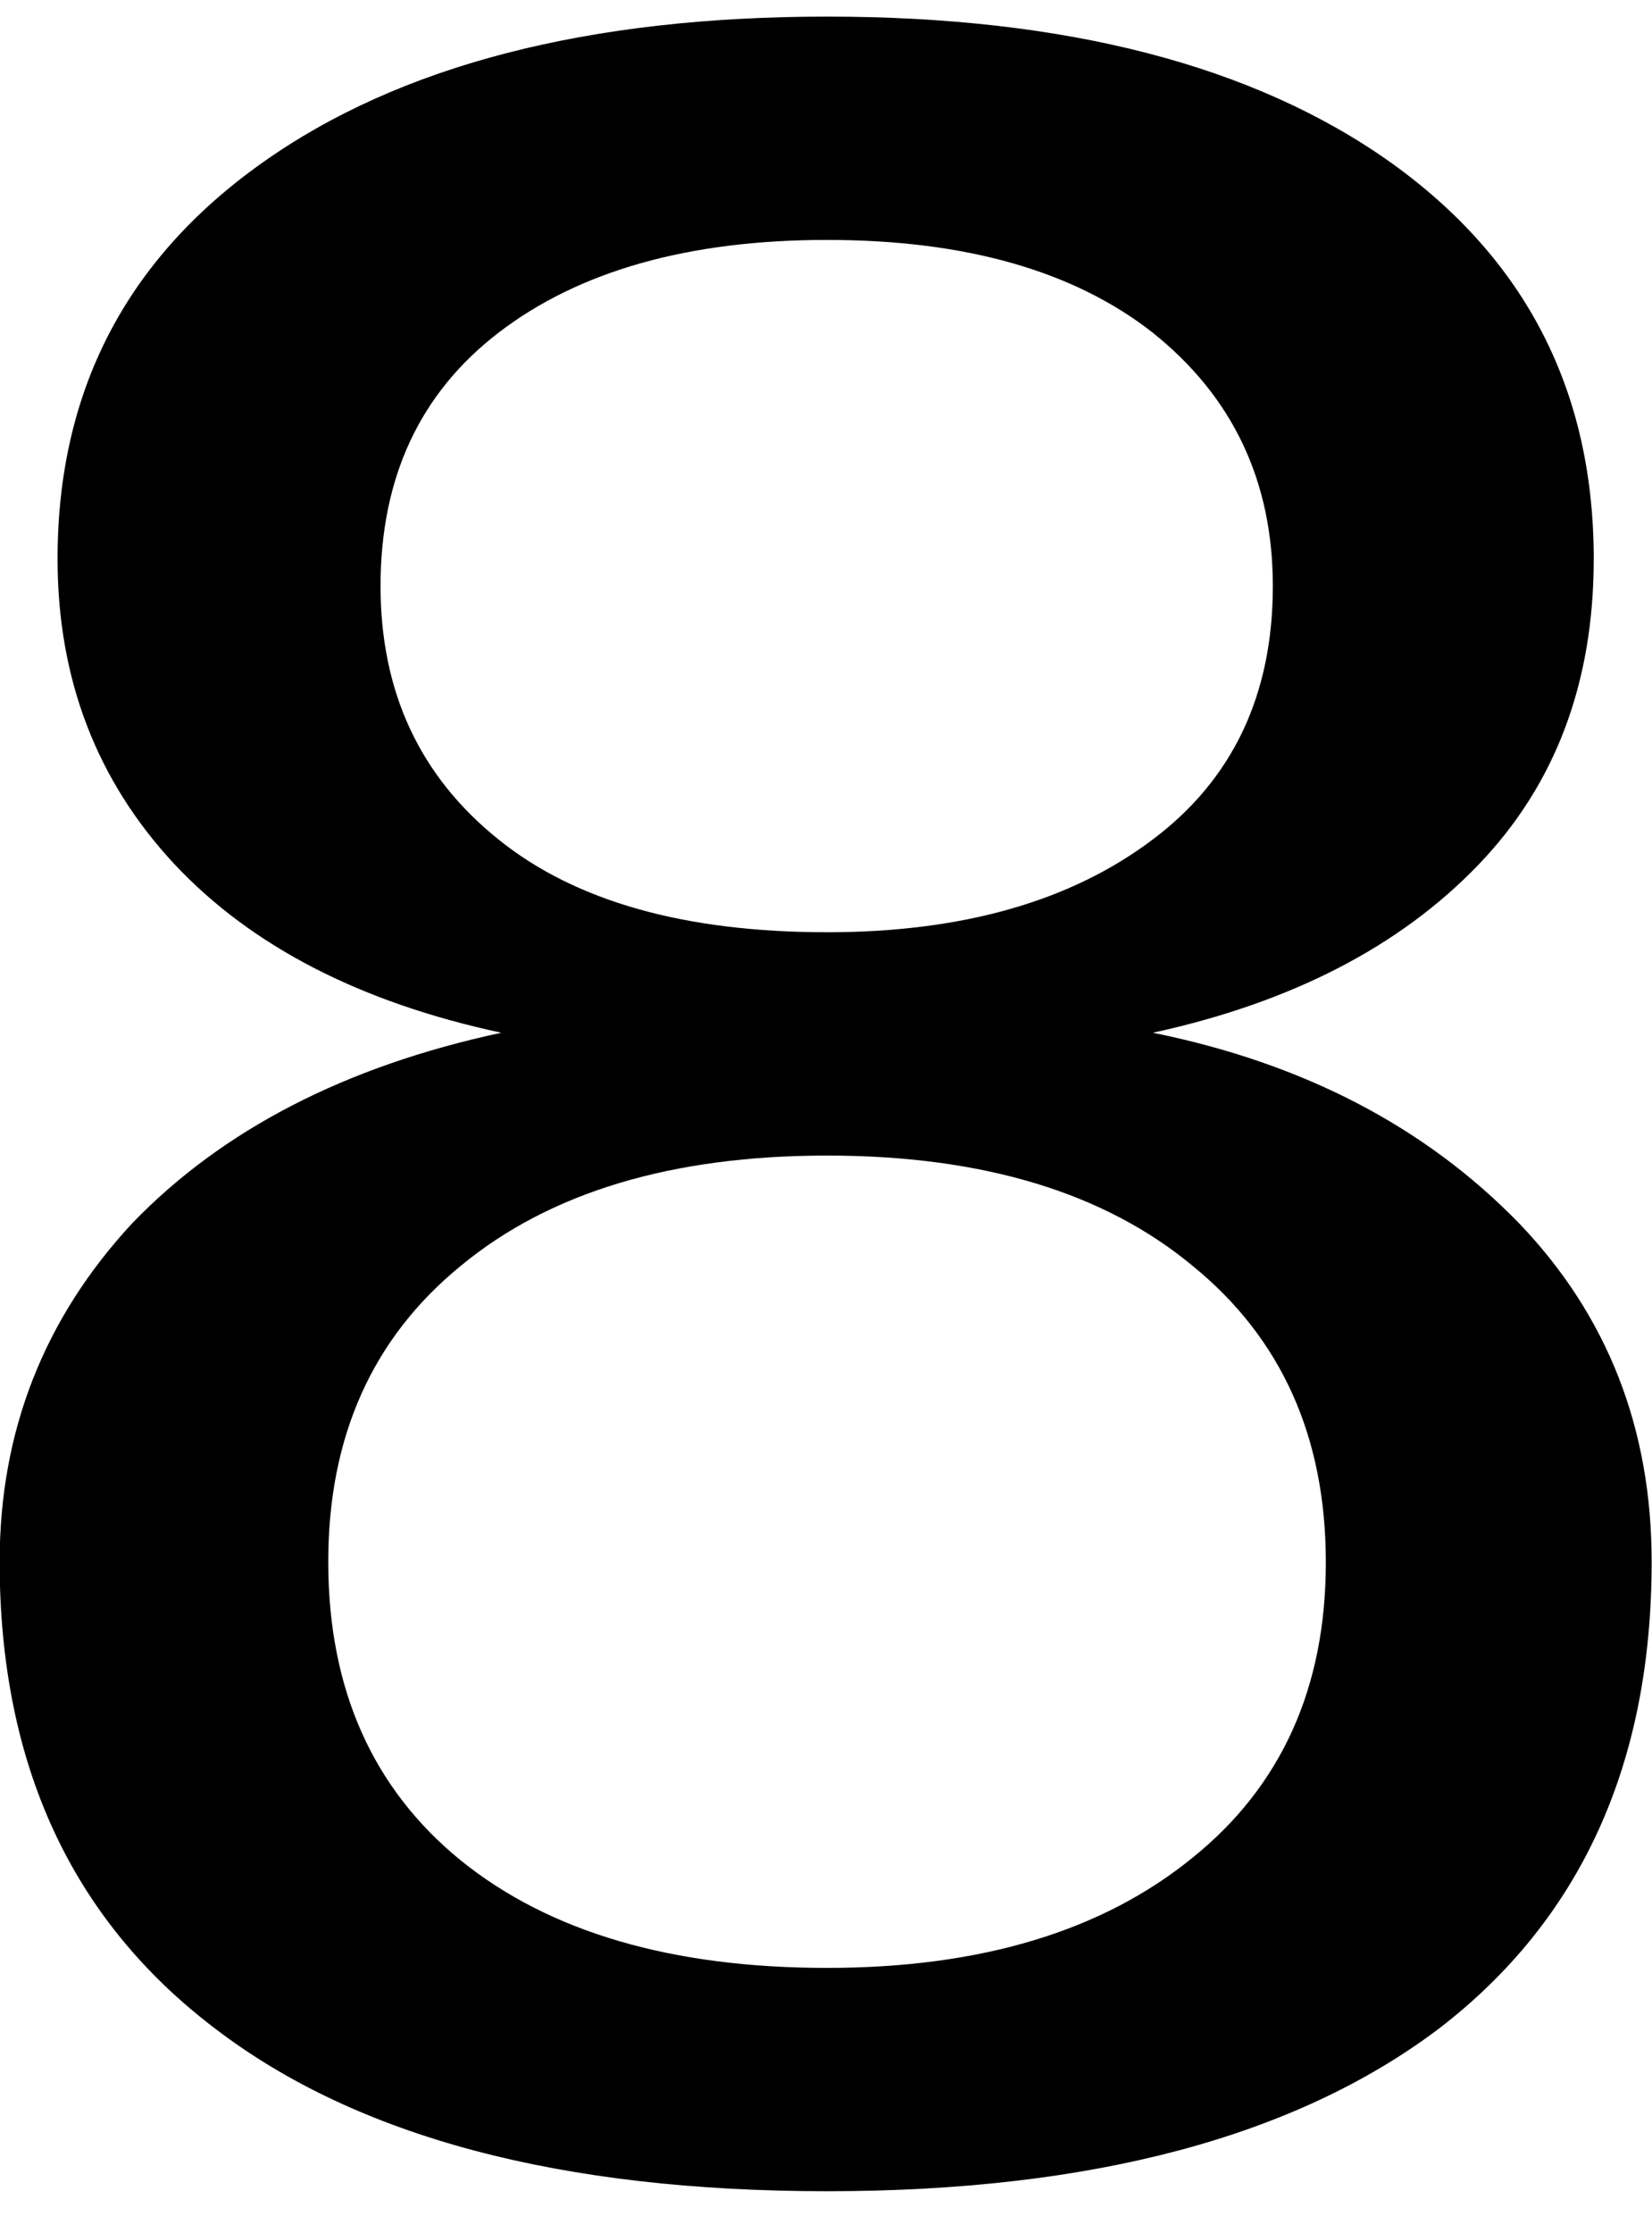 <?xml version="1.0" encoding="UTF-8" standalone="no"?>
<!-- Created with Inkscape (http://www.inkscape.org/) -->

<svg
   xmlns:dc="http://purl.org/dc/elements/1.1/"
   xmlns:cc="http://creativecommons.org/ns#"
   xmlns:rdf="http://www.w3.org/1999/02/22-rdf-syntax-ns#"
   xmlns:svg="http://www.w3.org/2000/svg"
   xmlns="http://www.w3.org/2000/svg"
   xmlns:inkscape="http://www.inkscape.org/namespaces/inkscape"
   version="1.1"
   width="46.25"
   height="62.5"
   id="svg2"
   xml:space="preserve"><defs
     id="defs6" /><g
     transform="matrix(1.25,0,0,-1.25,0,62.5)"
     id="g10"><g
       transform="scale(0.1,0.1)"
       id="g12"><path
         d="m 267.109,216.59 c -19.808,16.449 -47.109,24.691 -81.879,24.691 -34.8,0 -62.14,-8.242 -82.031,-24.691 -19.801,-16.168 -29.68,-38.238 -29.68,-66.25 0,-28.43 9.879,-50.738 29.68,-66.871 19.891,-16.059 47.231,-24.059 82.031,-24.059 34.379,0 61.649,8.199 81.879,24.68 19.879,16.019 29.84,38.051 29.84,66.101 0,28.118 -9.961,50.231 -29.84,66.399 z M 112.27,268.781 c -31.489,6.758 -55.86,19.297 -73.129,37.66 -17.5,18.75 -26.25,41.559 -26.25,68.43 0,37.5 15.309,67.078 45.938,88.75 30.703,21.758 72.852,32.66 126.402,32.66 53.52,0 95.629,-10.902 126.25,-32.66 30.321,-21.672 45.469,-51.25 45.469,-88.75 0,-27.73 -8.59,-50.543 -25.777,-68.43 -17.621,-18.363 -41.953,-30.902 -72.973,-37.66 C 291.84,261.98 319.18,247.77 340.23,226.121 360,205.5 369.922,180.23 369.922,150.34 369.922,105.031 354.02,70.191 322.27,45.809 290.078,21.52 244.379,9.41 185.23,9.41 125.621,9.41 79.961,21.52 48.199,45.809 16.02,70.191 -0.078,105.031 -0.078,150.34 c 0,29.14 9.879,54.422 29.688,75.781 20.191,20.938 47.73,35.16 82.661,42.66 z m -27.04,100 c 0,-23.672 8.789,-42.582 26.41,-56.722 17.187,-13.86 41.718,-20.778 73.589,-20.778 30.321,0 54.61,6.918 72.969,20.778 17.891,13.441 26.879,32.351 26.879,56.722 0,23.52 -8.988,42.418 -26.879,56.719 -17.609,13.828 -41.949,20.781 -72.969,20.781 -31.05,0 -55.582,-6.953 -73.589,-20.781 C 94.019,411.949 85.231,393.039 85.231,368.781 z"
         inkscape:connector-curvature="0"
         id="path14"
         style="fill:#000000;fill-opacity:1;fill-rule:nonzero;stroke:none" /></g></g></svg>